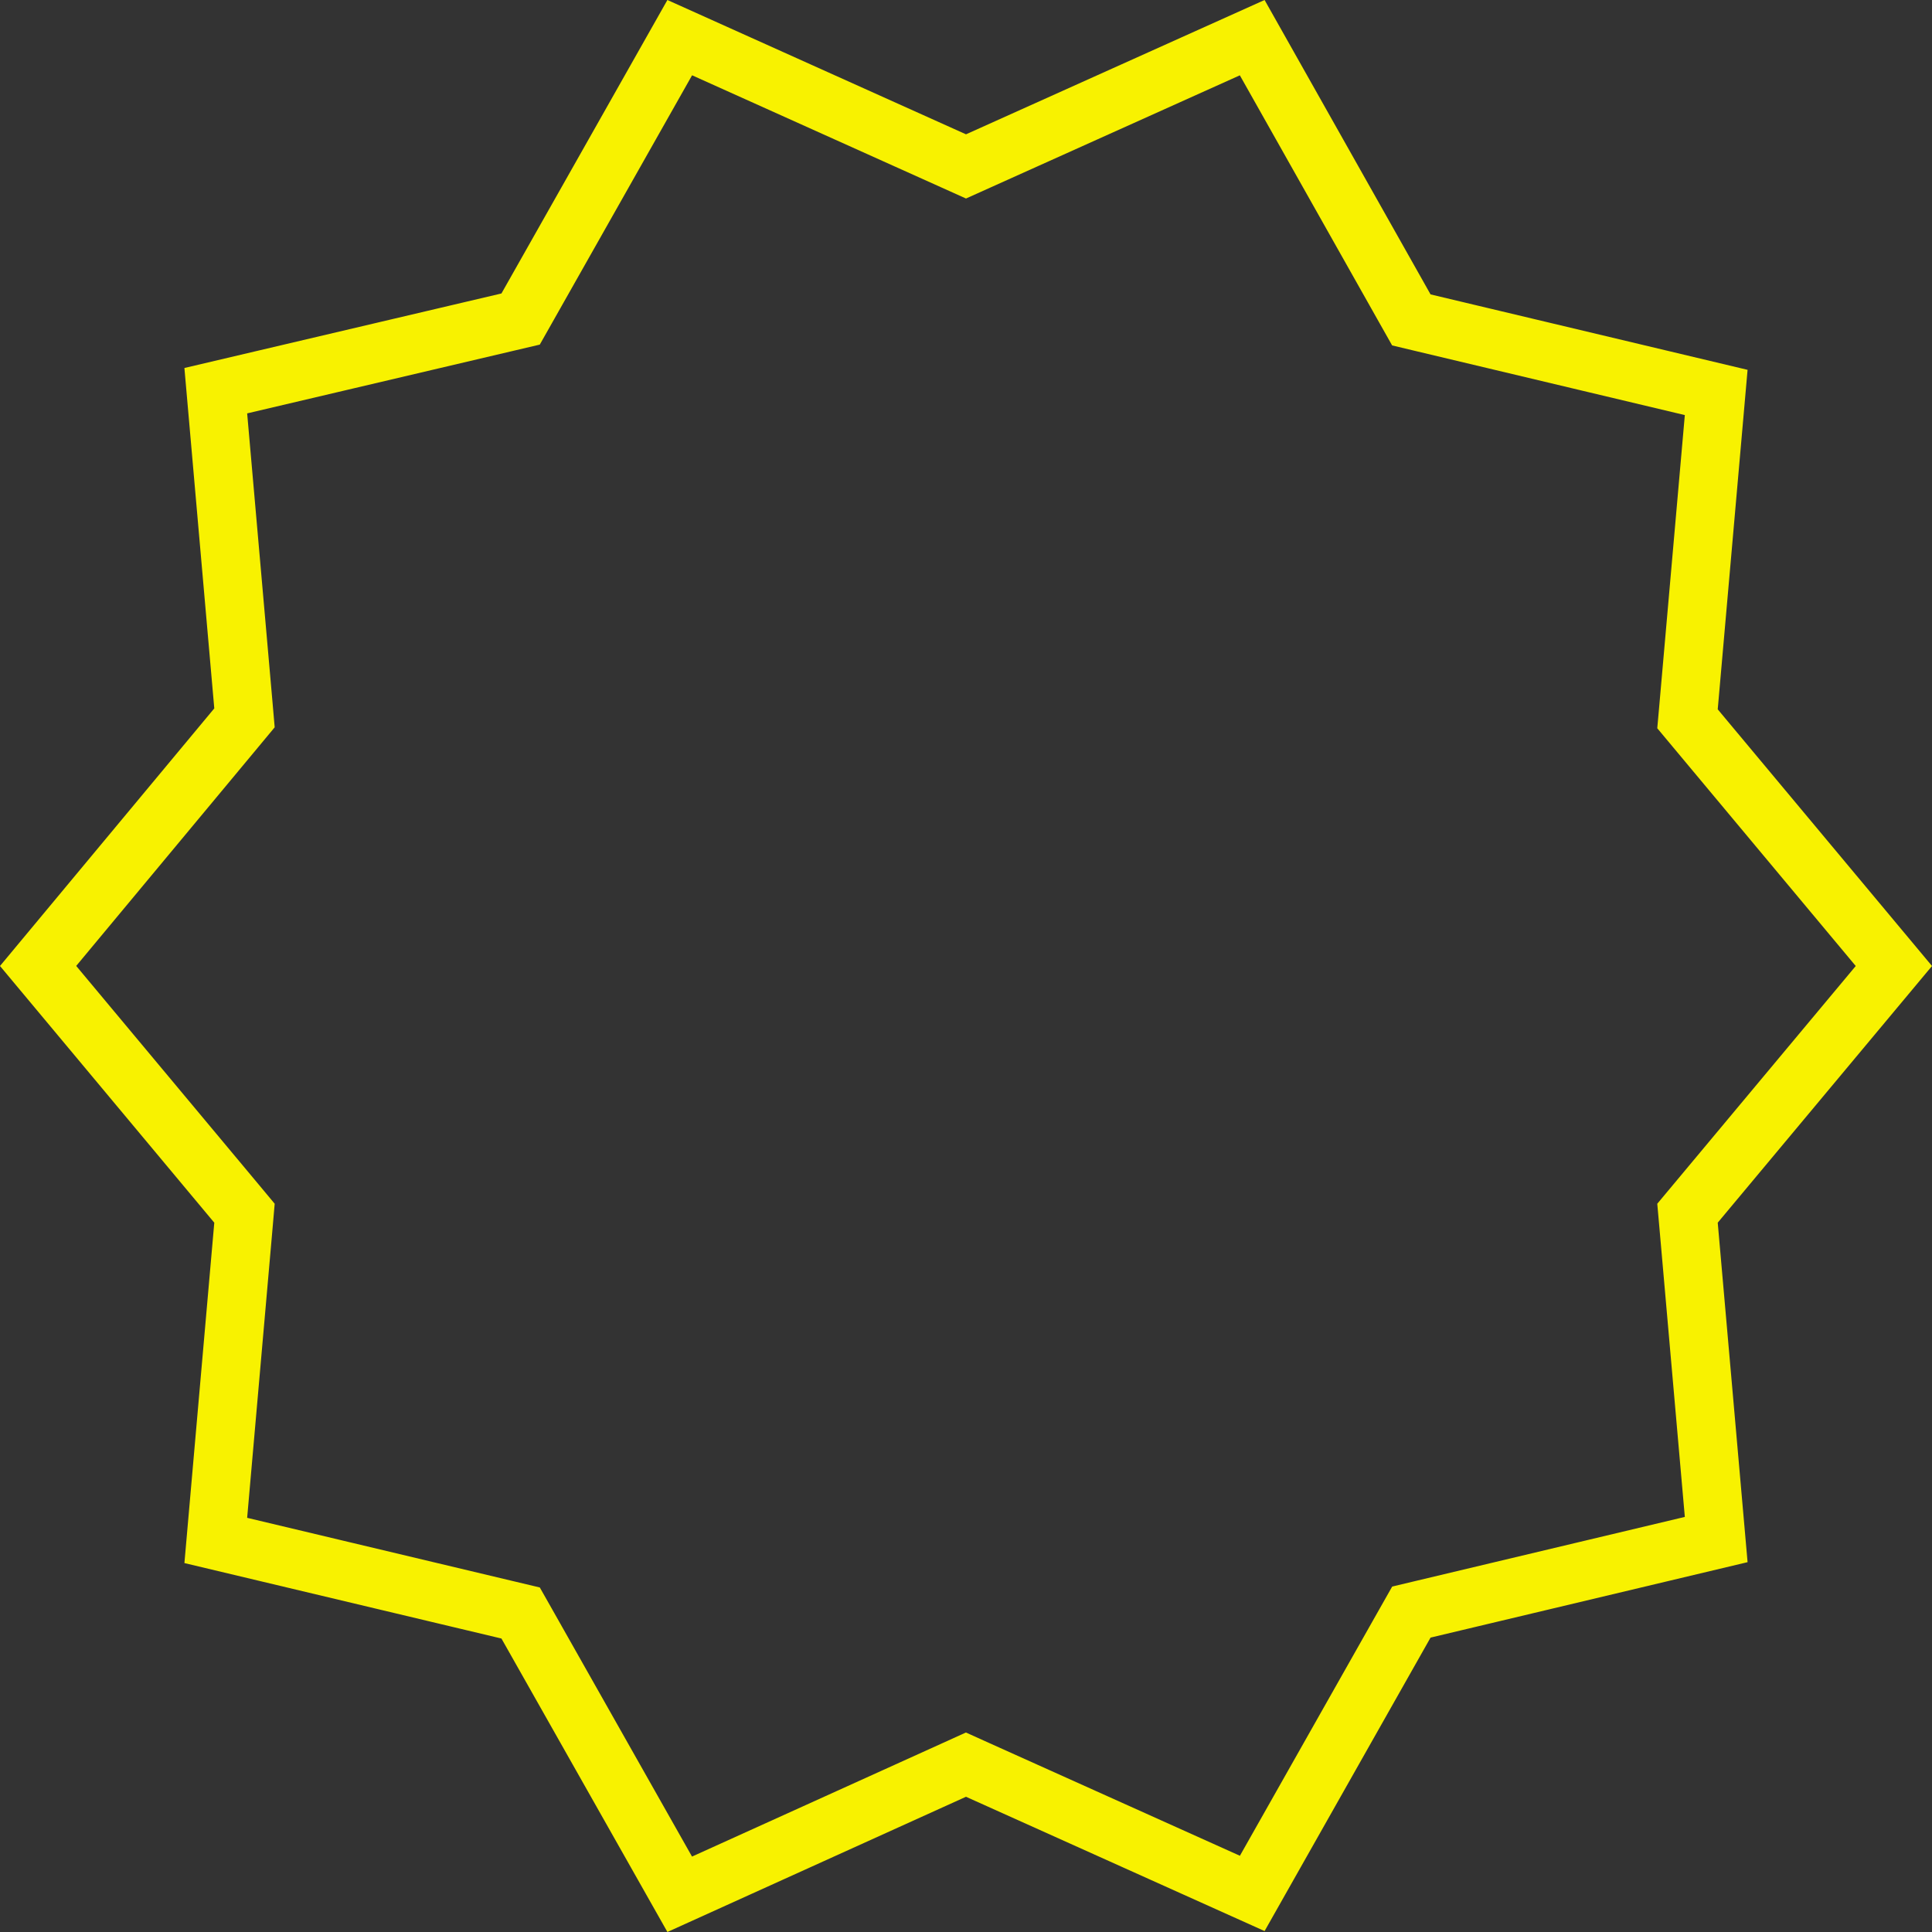 <svg width="132" height="132" viewBox="0 0 132 132" fill="none" xmlns="http://www.w3.org/2000/svg">
<rect x="0" y="0" width="132" height="132" fill="#333333" stroke="none"/>
<path d="M65.18 11.001L66 11.37L66.82 11.001L85.555 2.573L95.998 21.097L96.427 21.857L97.277 22.06L117.256 26.814L115.368 48.288L115.295 49.11L115.824 49.744L129.395 66L115.824 82.256L115.295 82.89L115.368 83.712L117.256 105.186L97.277 109.94L96.429 110.142L95.999 110.901L85.557 129.364L66.82 120.937L65.997 120.565L65.175 120.938L46.44 129.423L36.001 110.964L35.571 110.205L34.723 110.003L14.743 105.248L16.633 83.712L16.704 82.89L16.176 82.256L2.603 65.997L16.178 49.679L16.704 49.046L16.633 48.226L14.743 26.693L34.718 21.998L35.57 21.798L36.001 21.036L46.442 2.572L65.18 11.001Z" stroke="#F8F200" stroke-width="4"/>
</svg>
